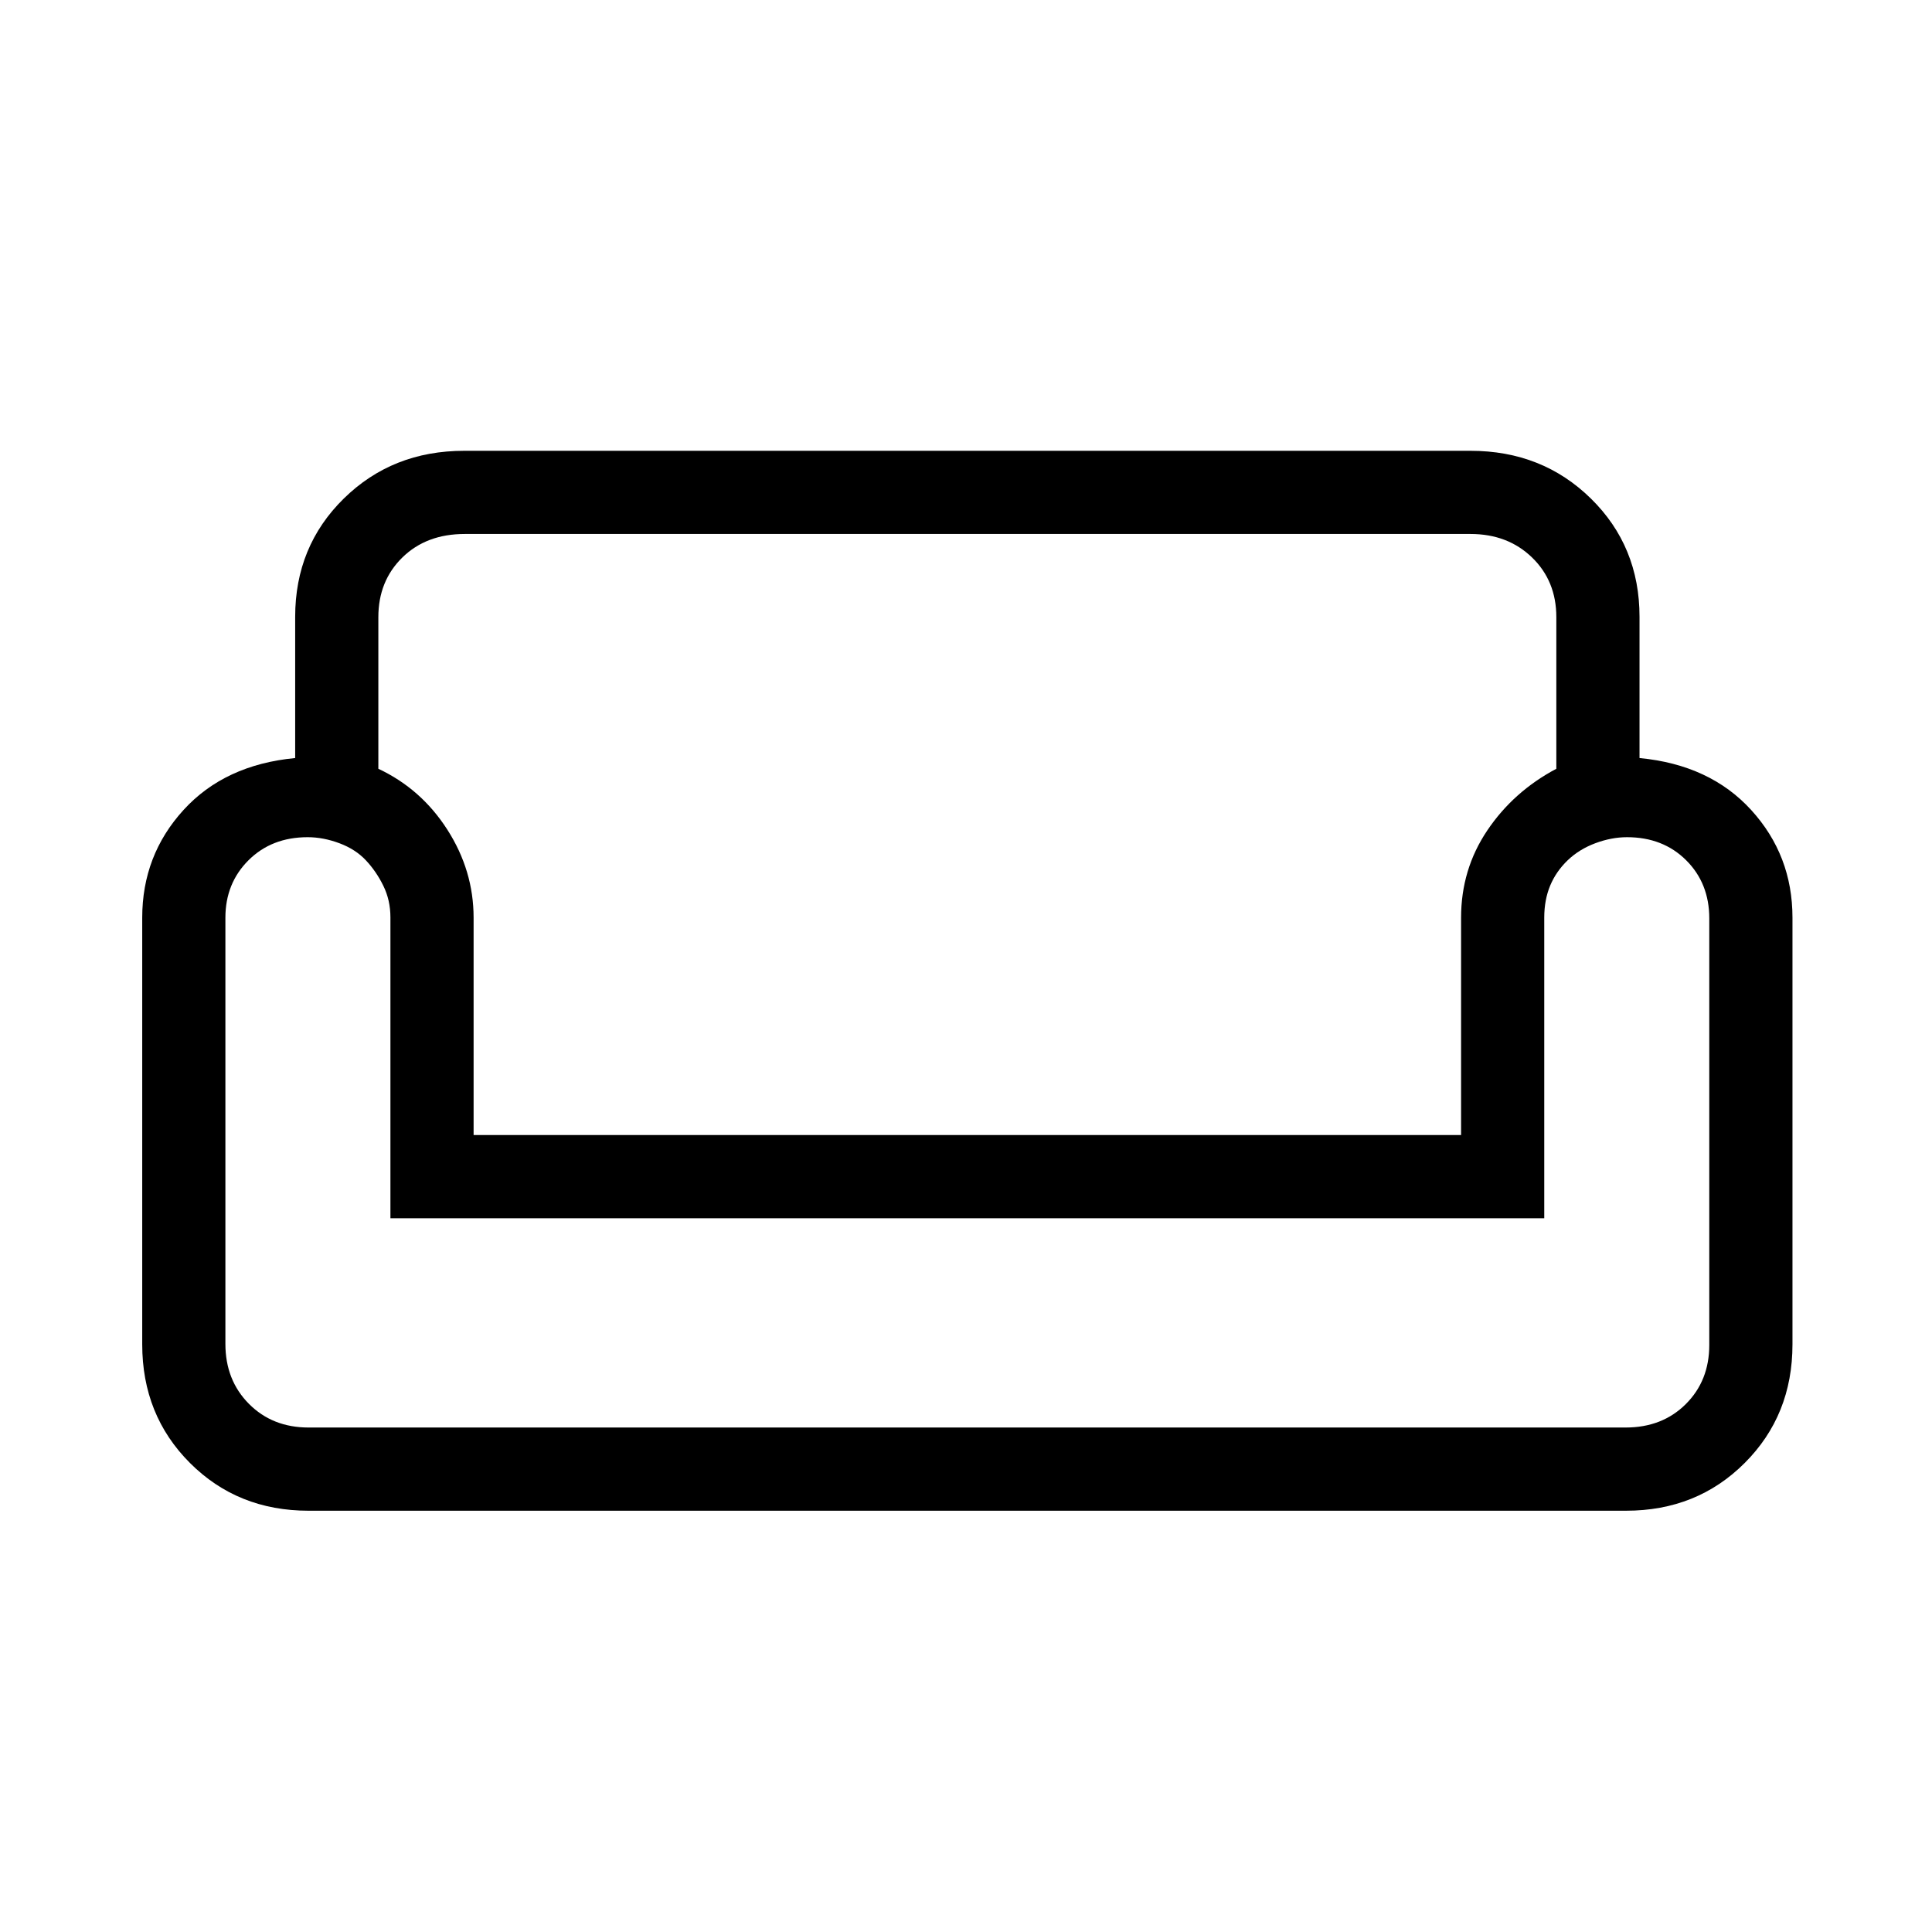 <svg xmlns="http://www.w3.org/2000/svg" height="40" viewBox="0 -960 960 960" width="40"><path d="M146.67-653.49q0-35.07 24.16-58.79Q195-736 230.67-736h500q35.66 0 59.83 23.72t24.17 58.79v70.16q35 3.33 55.5 25.83t20.5 53.5v212q0 35.22-23.73 58.94-23.72 23.73-58.94 23.73H153.33q-35.22 0-58.94-23.73Q70.67-256.78 70.67-292v-212q0-31 20.5-53.5t55.5-25.83v-70.16Zm41.33.16V-578q21.33 10 34.33 30.33 13 20.34 13 43.67v108H726v-108q0-24 13-43.33 13-19.34 34.33-30.67v-75.33q0-17.97-12.06-29.65-12.07-11.69-30.6-11.69H230.91q-19.06 0-30.99 11.69Q188-671.3 188-653.33Zm579.33 298.66H194v-149.49q0-8.51-3.51-15.67-3.51-7.17-8.67-12.67-5.15-5.5-13.17-8.5-8.03-3-15.77-3-17.88 0-29.38 11.44-11.5 11.45-11.5 28.58v211.76q0 18 11.68 29.77 11.69 11.78 29.65 11.78h654.43q18.21 0 29.89-11.63 11.68-11.62 11.68-29.4v-211.95q0-17.46-11.5-28.91Q826.33-544 808.46-544q-7.75 0-15.77 3t-13.75 8.5q-5.72 5.5-8.67 12.56-2.94 7.07-2.94 15.94v149.33Zm-286.33 0Zm0 104ZM481-396Z"/></svg>
